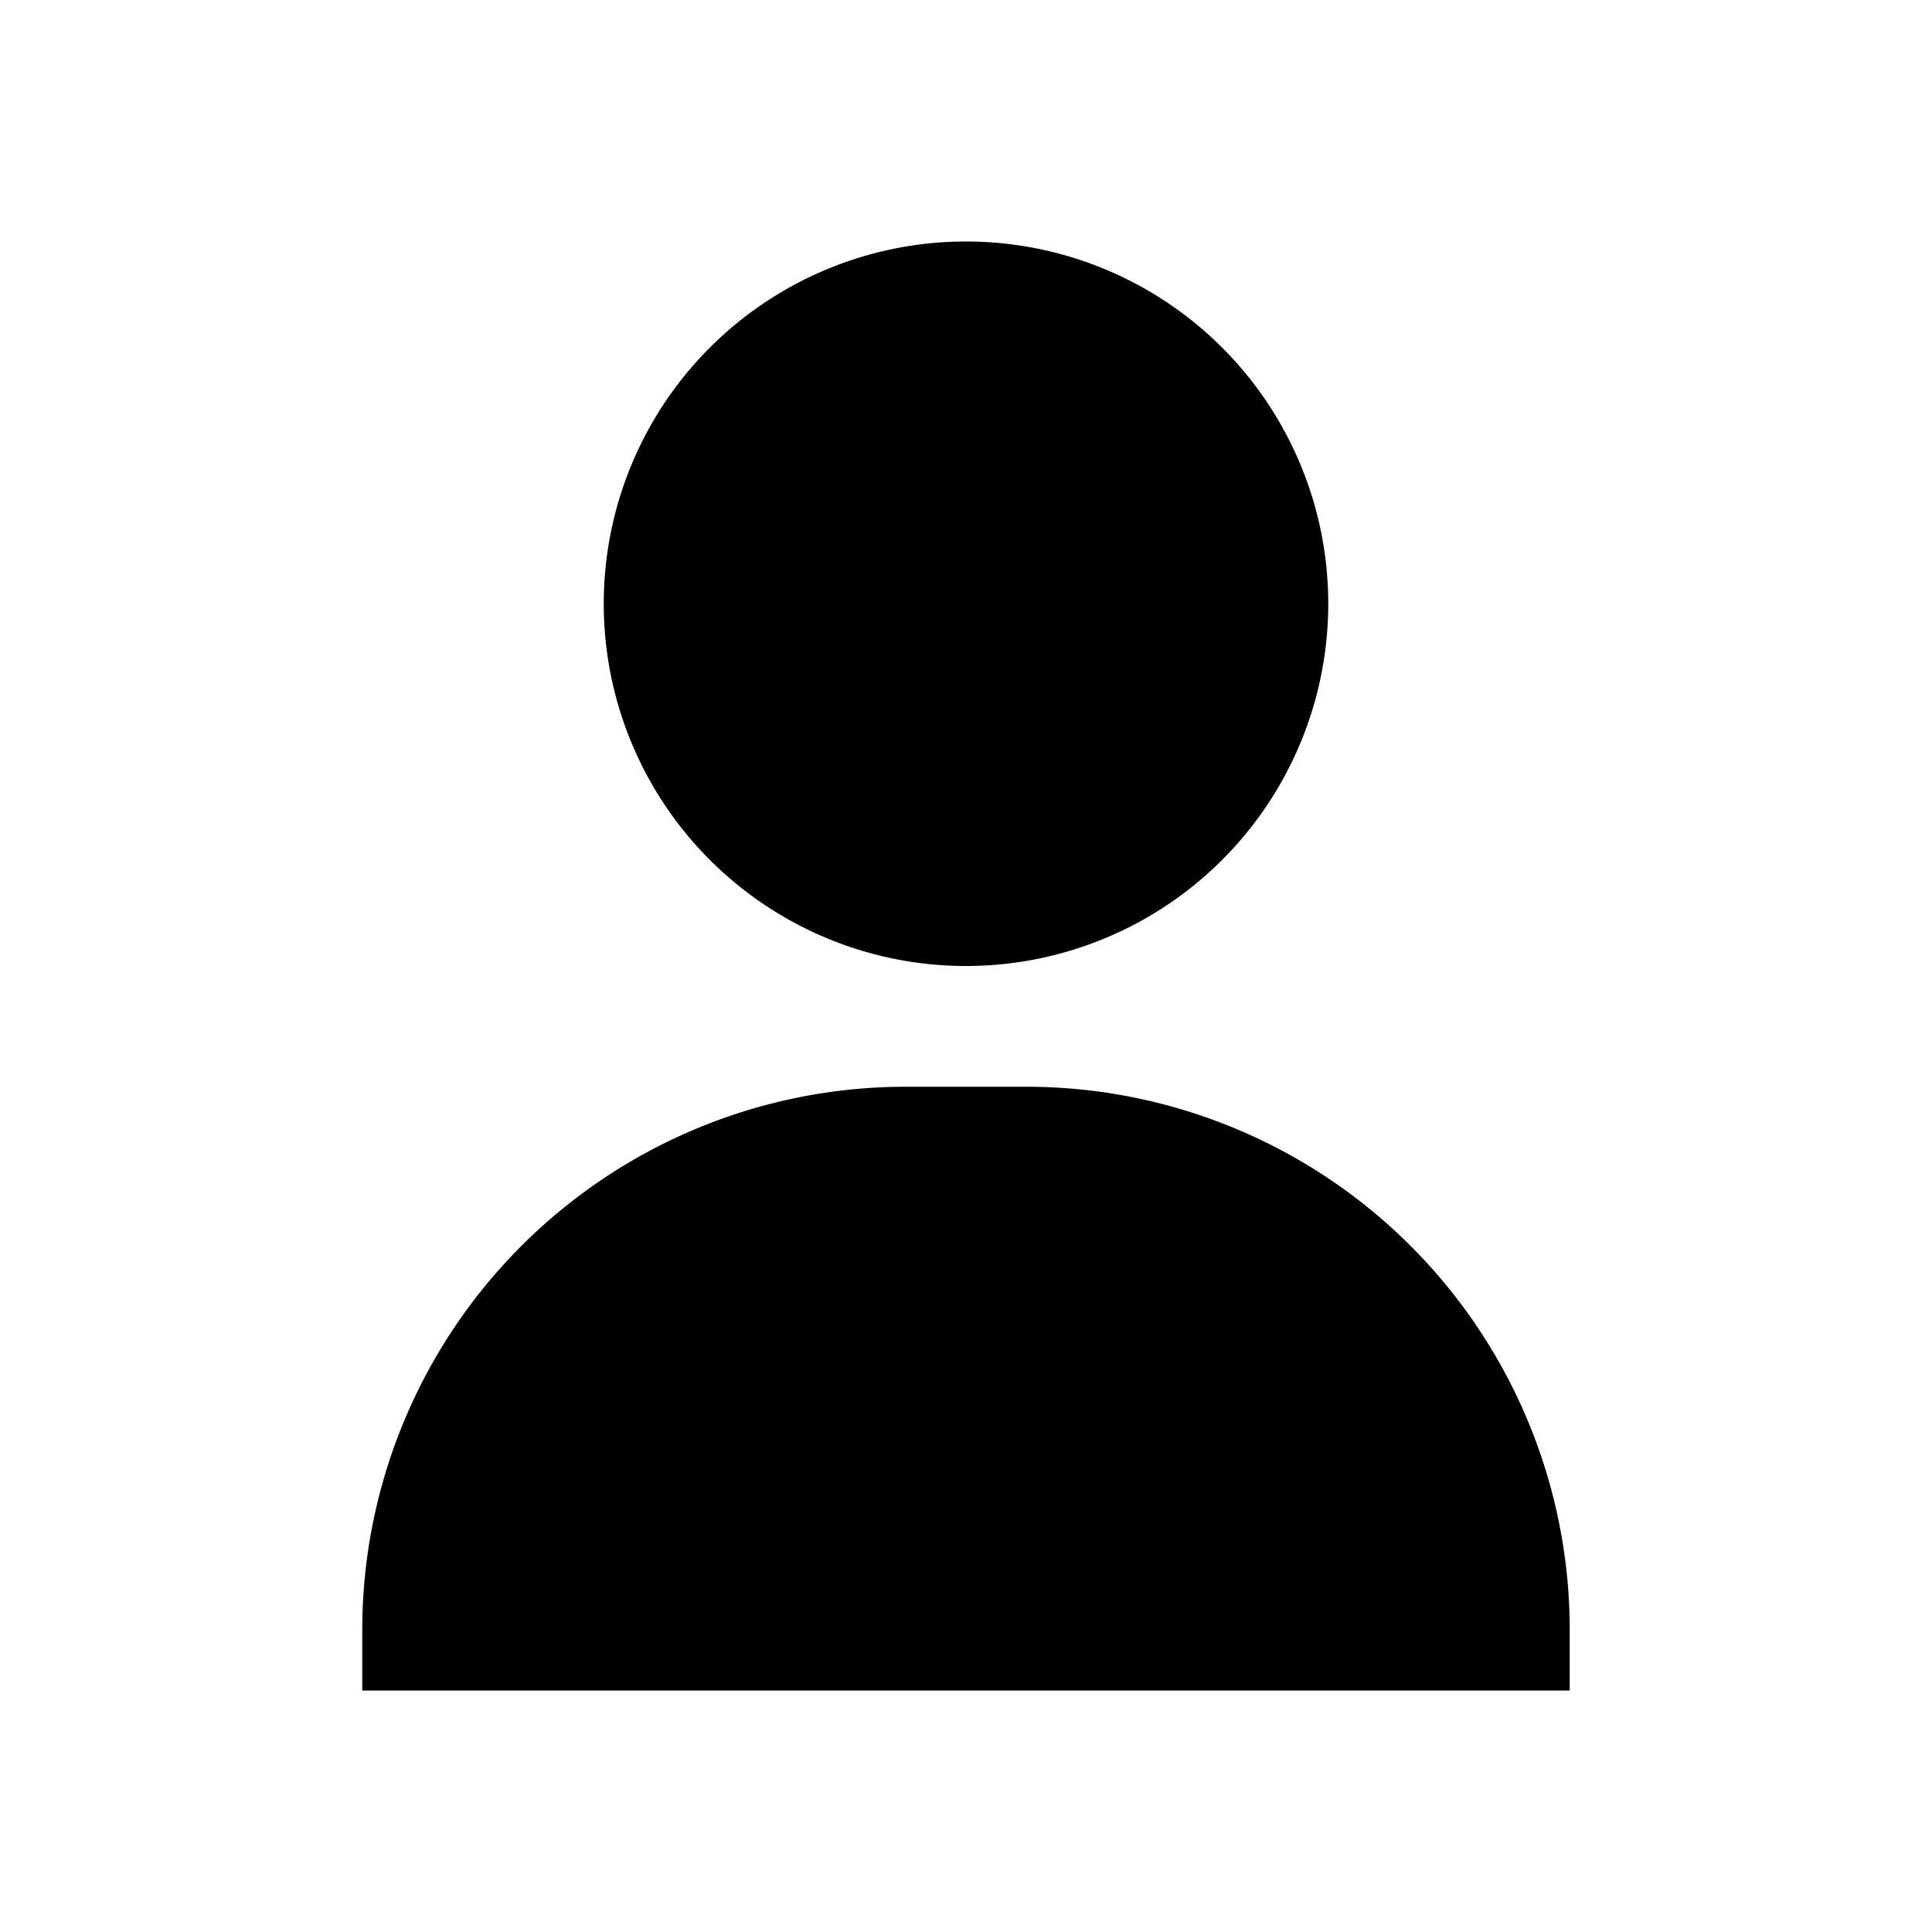 <svg xmlns="http://www.w3.org/2000/svg" xmlns:xlink="http://www.w3.org/1999/xlink" width="16" height="16" viewBox="0 0 16 16"><path fill="currentColor" fill-rule="evenodd" d="M5 5a3 3 0 1 1 6 0a3 3 0 0 1-6 0m-2 9v-.5A4.5 4.5 0 0 1 7.5 9h1a4.5 4.5 0 0 1 4.5 4.5v.5z" clip-rule="evenodd"/></svg>